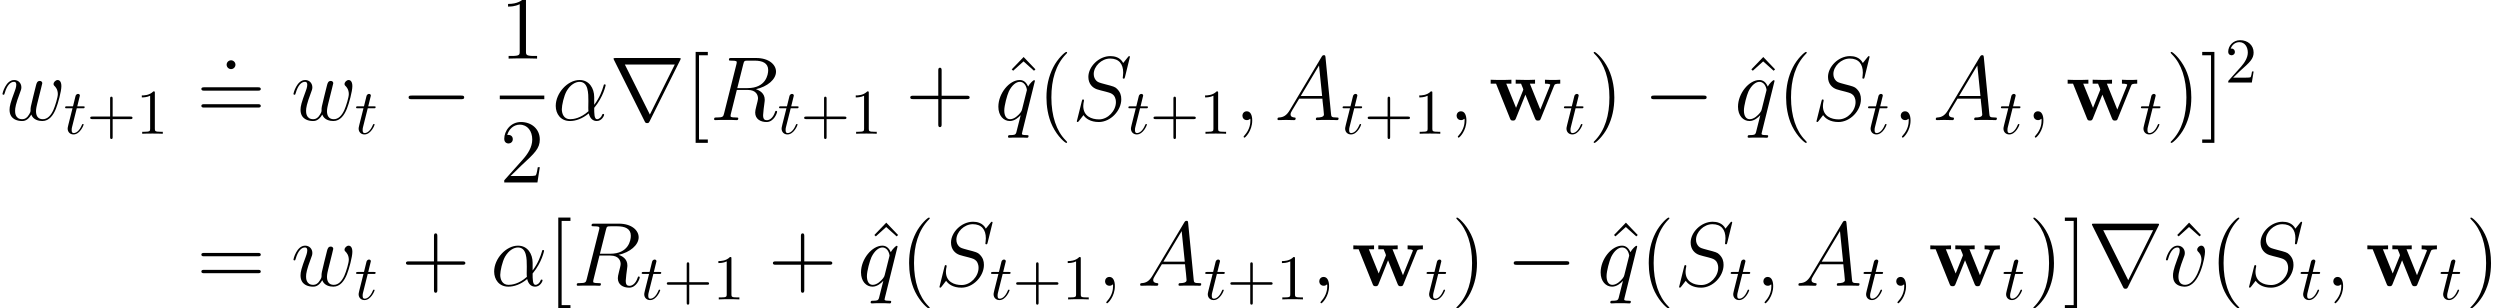 <?xml version='1.0' encoding='UTF-8'?>
<!-- This file was generated by dvisvgm 2.8.1 -->
<svg version='1.1' xmlns='http://www.w3.org/2000/svg' xmlns:xlink='http://www.w3.org/1999/xlink' width='383.472pt' height='47.319pt' viewBox='42.264 24.907 383.472 47.319'>
<defs>
<path id='g0-119' d='M10.042-5.258C10.14-5.495 10.182-5.593 10.991-5.593V-6.193C10.586-6.165 10.405-6.165 9.903-6.165C9.331-6.165 9.15-6.165 8.648-6.193V-5.593C8.773-5.593 9.457-5.593 9.457-5.412C9.457-5.398 9.457-5.384 9.401-5.244L7.936-1.618L6.332-5.593H7.127V-6.193C6.793-6.165 5.97-6.165 5.593-6.165C4.882-6.165 4.854-6.165 4.156-6.193V-5.593H4.979C5.021-5.481 5.091-5.3 5.147-5.175C5.189-5.091 5.328-4.756 5.328-4.686C5.328-4.659 5.286-4.561 5.272-4.519L4.212-1.883L2.706-5.593H3.501V-6.193C3.18-6.165 2.232-6.165 1.855-6.165C1.409-6.165 .739-6.165 .321-6.193V-5.593H1.144L3.278-.279C3.375-.028 3.431 .07 3.738 .07C3.891 .07 4.059 .07 4.17-.209L5.649-3.905L7.127-.237C7.253 .07 7.406 .07 7.574 .07C7.88 .07 7.922-.014 8.02-.265L10.042-5.258Z'/>
<path id='g1-0' d='M9.192-3.208C9.429-3.208 9.68-3.208 9.68-3.487S9.429-3.766 9.192-3.766H1.646C1.409-3.766 1.158-3.766 1.158-3.487S1.409-3.208 1.646-3.208H9.192Z'/>
<path id='g1-114' d='M10.879-9.219C10.907-9.261 10.949-9.359 10.949-9.415C10.949-9.512 10.935-9.526 10.614-9.526H.99C.669-9.526 .656-9.512 .656-9.415C.656-9.359 .697-9.261 .725-9.219L5.426 .195C5.523 .377 5.565 .46 5.802 .46S6.081 .377 6.179 .195L10.879-9.219ZM2.385-8.522H10.042L6.221-.851L2.385-8.522Z'/>
<path id='g5-40' d='M4.533 3.389C4.533 3.347 4.533 3.32 4.296 3.082C2.901 1.674 2.12-.628 2.12-3.473C2.12-6.179 2.776-8.508 4.394-10.154C4.533-10.279 4.533-10.307 4.533-10.349C4.533-10.433 4.463-10.461 4.407-10.461C4.226-10.461 3.082-9.457 2.399-8.09C1.688-6.681 1.367-5.189 1.367-3.473C1.367-2.232 1.562-.572 2.287 .921C3.11 2.594 4.254 3.501 4.407 3.501C4.463 3.501 4.533 3.473 4.533 3.389Z'/>
<path id='g5-41' d='M3.933-3.473C3.933-4.533 3.794-6.263 3.013-7.88C2.19-9.554 1.046-10.461 .893-10.461C.837-10.461 .767-10.433 .767-10.349C.767-10.307 .767-10.279 1.004-10.042C2.399-8.634 3.18-6.332 3.18-3.487C3.18-.781 2.525 1.548 .907 3.194C.767 3.32 .767 3.347 .767 3.389C.767 3.473 .837 3.501 .893 3.501C1.074 3.501 2.218 2.497 2.901 1.13C3.612-.293 3.933-1.799 3.933-3.473Z'/>
<path id='g5-43' d='M5.565-3.222H9.415C9.61-3.222 9.861-3.222 9.861-3.473C9.861-3.738 9.624-3.738 9.415-3.738H5.565V-7.588C5.565-7.783 5.565-8.034 5.314-8.034C5.049-8.034 5.049-7.797 5.049-7.588V-3.738H1.2C1.004-3.738 .753-3.738 .753-3.487C.753-3.222 .99-3.222 1.2-3.222H5.049V.628C5.049 .823 5.049 1.074 5.3 1.074C5.565 1.074 5.565 .837 5.565 .628V-3.222Z'/>
<path id='g5-49' d='M4.017-8.94C4.017-9.261 4.017-9.275 3.738-9.275C3.403-8.899 2.706-8.383 1.269-8.383V-7.978C1.59-7.978 2.287-7.978 3.055-8.341V-1.074C3.055-.572 3.013-.404 1.785-.404H1.353V0C1.73-.028 3.082-.028 3.543-.028S5.342-.028 5.719 0V-.404H5.286C4.059-.404 4.017-.572 4.017-1.074V-8.94Z'/>
<path id='g5-50' d='M6.137-2.343H5.83C5.788-2.106 5.677-1.339 5.537-1.116C5.44-.99 4.645-.99 4.226-.99H1.646C2.022-1.311 2.873-2.204 3.236-2.538C5.356-4.491 6.137-5.216 6.137-6.597C6.137-8.201 4.868-9.275 3.25-9.275S.683-7.894 .683-6.695C.683-5.984 1.297-5.984 1.339-5.984C1.632-5.984 1.995-6.193 1.995-6.639C1.995-7.03 1.73-7.295 1.339-7.295C1.213-7.295 1.186-7.295 1.144-7.281C1.409-8.229 2.162-8.871 3.068-8.871C4.254-8.871 4.979-7.88 4.979-6.597C4.979-5.412 4.296-4.38 3.501-3.487L.683-.335V0H5.774L6.137-2.343Z'/>
<path id='g5-61' d='M9.415-4.519C9.61-4.519 9.861-4.519 9.861-4.77C9.861-5.035 9.624-5.035 9.415-5.035H1.2C1.004-5.035 .753-5.035 .753-4.784C.753-4.519 .99-4.519 1.2-4.519H9.415ZM9.415-1.925C9.61-1.925 9.861-1.925 9.861-2.176C9.861-2.441 9.624-2.441 9.415-2.441H1.2C1.004-2.441 .753-2.441 .753-2.19C.753-1.925 .99-1.925 1.2-1.925H9.415Z'/>
<path id='g5-91' d='M3.487 3.487V2.971H2.134V-9.945H3.487V-10.461H1.618V3.487H3.487Z'/>
<path id='g5-93' d='M2.162-10.461H.293V-9.945H1.646V2.971H.293V3.487H2.162V-10.461Z'/>
<path id='g5-94' d='M3.417-9.68L1.59-7.783L1.813-7.574L3.403-9.01L5.007-7.574L5.23-7.783L3.417-9.68Z'/>
<path id='g4-43' d='M3.993-2.246H6.717C6.854-2.246 7.039-2.246 7.039-2.441S6.854-2.636 6.717-2.636H3.993V-5.37C3.993-5.507 3.993-5.692 3.798-5.692S3.603-5.507 3.603-5.37V-2.636H.869C.732-2.636 .547-2.636 .547-2.441S.732-2.246 .869-2.246H3.603V.488C3.603 .625 3.603 .81 3.798 .81S3.993 .625 3.993 .488V-2.246Z'/>
<path id='g4-49' d='M2.87-6.249C2.87-6.483 2.87-6.502 2.646-6.502C2.041-5.878 1.181-5.878 .869-5.878V-5.575C1.064-5.575 1.64-5.575 2.148-5.829V-.771C2.148-.42 2.119-.303 1.24-.303H.928V0C1.269-.029 2.119-.029 2.509-.029S3.749-.029 4.091 0V-.303H3.778C2.9-.303 2.87-.41 2.87-.771V-6.249Z'/>
<path id='g4-50' d='M1.24-.752L2.275-1.757C3.798-3.105 4.384-3.632 4.384-4.608C4.384-5.721 3.505-6.502 2.314-6.502C1.211-6.502 .488-5.604 .488-4.735C.488-4.188 .976-4.188 1.006-4.188C1.172-4.188 1.513-4.306 1.513-4.706C1.513-4.96 1.338-5.214 .996-5.214C.918-5.214 .898-5.214 .869-5.204C1.093-5.838 1.621-6.2 2.187-6.2C3.075-6.2 3.495-5.409 3.495-4.608C3.495-3.827 3.007-3.056 2.47-2.451L.596-.361C.488-.254 .488-.234 .488 0H4.11L4.384-1.699H4.14C4.091-1.406 4.022-.976 3.925-.83C3.857-.752 3.212-.752 2.997-.752H1.24Z'/>
<path id='g2-116' d='M2.011-3.905H2.929C3.124-3.905 3.222-3.905 3.222-4.101C3.222-4.208 3.124-4.208 2.949-4.208H2.089C2.441-5.594 2.49-5.79 2.49-5.848C2.49-6.014 2.372-6.112 2.207-6.112C2.177-6.112 1.904-6.102 1.816-5.76L1.435-4.208H.517C.322-4.208 .225-4.208 .225-4.022C.225-3.905 .303-3.905 .498-3.905H1.357C.654-1.133 .615-.967 .615-.791C.615-.264 .986 .107 1.513 .107C2.509 .107 3.066-1.318 3.066-1.396C3.066-1.494 2.988-1.494 2.949-1.494C2.861-1.494 2.851-1.465 2.802-1.357C2.382-.342 1.865-.107 1.533-.107C1.328-.107 1.23-.234 1.23-.557C1.23-.791 1.25-.859 1.289-1.025L2.011-3.905Z'/>
<path id='g3-11' d='M6.458-3.529C6.458-4.882 5.691-6.151 4.212-6.151C2.385-6.151 .558-4.156 .558-2.176C.558-.962 1.311 .139 2.734 .139C3.599 .139 4.631-.195 5.621-1.032C5.816-.251 6.249 .139 6.848 .139C7.601 .139 7.978-.642 7.978-.823C7.978-.948 7.88-.948 7.839-.948C7.727-.948 7.713-.907 7.671-.795C7.546-.446 7.225-.139 6.89-.139C6.458-.139 6.458-1.032 6.458-1.883C7.88-3.585 8.215-5.342 8.215-5.356C8.215-5.481 8.104-5.481 8.062-5.481C7.936-5.481 7.922-5.44 7.867-5.189C7.685-4.575 7.323-3.487 6.458-2.343V-3.529ZM5.579-1.367C4.352-.265 3.25-.139 2.762-.139C1.771-.139 1.492-1.018 1.492-1.674C1.492-2.273 1.799-3.696 2.232-4.463C2.803-5.44 3.585-5.872 4.212-5.872C5.565-5.872 5.565-4.101 5.565-2.929C5.565-2.58 5.551-2.218 5.551-1.869C5.551-1.59 5.565-1.52 5.579-1.367Z'/>
<path id='g3-58' d='M2.566-.669C2.566-1.074 2.232-1.353 1.897-1.353C1.492-1.353 1.213-1.018 1.213-.683C1.213-.279 1.548 0 1.883 0C2.287 0 2.566-.335 2.566-.669Z'/>
<path id='g3-59' d='M2.72 .056C2.72-.753 2.455-1.353 1.883-1.353C1.437-1.353 1.213-.99 1.213-.683S1.423 0 1.897 0C2.078 0 2.232-.056 2.357-.181C2.385-.209 2.399-.209 2.413-.209C2.441-.209 2.441-.014 2.441 .056C2.441 .516 2.357 1.423 1.548 2.329C1.395 2.497 1.395 2.525 1.395 2.552C1.395 2.622 1.465 2.692 1.534 2.692C1.646 2.692 2.72 1.66 2.72 .056Z'/>
<path id='g3-65' d='M2.371-1.548C1.883-.725 1.409-.446 .739-.404C.586-.391 .474-.391 .474-.139C.474-.056 .544 0 .642 0C.893 0 1.52-.028 1.771-.028C2.176-.028 2.622 0 3.013 0C3.096 0 3.264 0 3.264-.265C3.264-.391 3.152-.404 3.068-.404C2.748-.432 2.483-.544 2.483-.879C2.483-1.074 2.566-1.227 2.748-1.534L3.808-3.292H7.364C7.378-3.166 7.378-3.055 7.392-2.929C7.434-2.566 7.601-1.116 7.601-.851C7.601-.432 6.89-.404 6.667-.404C6.514-.404 6.36-.404 6.36-.153C6.36 0 6.486 0 6.569 0C6.806 0 7.085-.028 7.323-.028H8.118C8.968-.028 9.582 0 9.596 0C9.694 0 9.847 0 9.847-.265C9.847-.404 9.722-.404 9.512-.404C8.745-.404 8.731-.53 8.689-.948L7.839-9.652C7.811-9.931 7.755-9.959 7.601-9.959C7.462-9.959 7.378-9.931 7.253-9.722L2.371-1.548ZM4.045-3.696L6.848-8.383L7.323-3.696H4.045Z'/>
<path id='g3-82' d='M5.133-8.578C5.258-9.094 5.314-9.122 5.858-9.122H6.862C8.062-9.122 8.954-8.759 8.954-7.671C8.954-6.96 8.592-4.91 5.788-4.91H4.212L5.133-8.578ZM7.071-4.742C8.801-5.119 10.154-6.235 10.154-7.434C10.154-8.522 9.052-9.526 7.113-9.526H3.333C3.055-9.526 2.929-9.526 2.929-9.261C2.929-9.122 3.027-9.122 3.292-9.122C4.129-9.122 4.129-9.01 4.129-8.857C4.129-8.829 4.129-8.745 4.073-8.536L2.19-1.032C2.064-.544 2.036-.404 1.074-.404C.753-.404 .656-.404 .656-.139C.656 0 .809 0 .851 0C1.102 0 1.395-.028 1.66-.028H3.306C3.557-.028 3.85 0 4.101 0C4.212 0 4.366 0 4.366-.265C4.366-.404 4.24-.404 4.031-.404C3.18-.404 3.18-.516 3.18-.656C3.18-.669 3.18-.767 3.208-.879L4.142-4.631H5.816C7.141-4.631 7.392-3.794 7.392-3.333C7.392-3.124 7.253-2.58 7.155-2.218C7.002-1.576 6.96-1.423 6.96-1.158C6.96-.167 7.769 .293 8.703 .293C9.833 .293 10.321-1.088 10.321-1.283C10.321-1.381 10.252-1.423 10.168-1.423C10.056-1.423 10.028-1.339 10-1.227C9.666-.237 9.094 .014 8.745 .014S8.173-.139 8.173-.767C8.173-1.102 8.341-2.371 8.355-2.441C8.424-2.957 8.424-3.013 8.424-3.124C8.424-4.142 7.601-4.575 7.071-4.742Z'/>
<path id='g3-83' d='M8.857-9.694C8.857-9.819 8.759-9.819 8.731-9.819C8.675-9.819 8.662-9.805 8.494-9.596C8.41-9.498 7.839-8.773 7.825-8.759C7.364-9.666 6.444-9.819 5.858-9.819C4.087-9.819 2.483-8.201 2.483-6.625C2.483-5.579 3.11-4.965 3.794-4.728C3.947-4.672 4.77-4.449 5.189-4.352C5.9-4.156 6.081-4.101 6.374-3.794C6.43-3.724 6.709-3.403 6.709-2.748C6.709-1.451 5.509-.112 4.115-.112C2.971-.112 1.702-.6 1.702-2.162C1.702-2.427 1.757-2.762 1.799-2.901C1.799-2.943 1.813-3.013 1.813-3.041C1.813-3.096 1.785-3.166 1.674-3.166C1.548-3.166 1.534-3.138 1.478-2.901L.767-.042C.767-.028 .711 .153 .711 .167C.711 .293 .823 .293 .851 .293C.907 .293 .921 .279 1.088 .07L1.73-.767C2.064-.265 2.79 .293 4.087 .293C5.886 .293 7.532-1.451 7.532-3.194C7.532-3.78 7.392-4.296 6.862-4.812C6.569-5.105 6.318-5.175 5.035-5.509C4.101-5.76 3.975-5.802 3.724-6.025C3.487-6.263 3.306-6.597 3.306-7.071C3.306-8.243 4.491-9.443 5.816-9.443C7.183-9.443 7.825-8.606 7.825-7.281C7.825-6.918 7.755-6.541 7.755-6.486C7.755-6.36 7.867-6.36 7.908-6.36C8.034-6.36 8.048-6.402 8.104-6.625L8.857-9.694Z'/>
<path id='g3-113' d='M6.151-6.011C6.151-6.081 6.095-6.137 6.025-6.137C5.914-6.137 5.37-5.635 5.105-5.147C4.854-5.774 4.421-6.151 3.822-6.151C2.246-6.151 .544-4.115 .544-2.05C.544-.669 1.353 .139 2.301 .139C3.041 .139 3.654-.418 3.947-.739L3.961-.725L3.431 1.367L3.306 1.869C3.18 2.287 2.971 2.287 2.315 2.301C2.162 2.301 2.022 2.301 2.022 2.566C2.022 2.664 2.106 2.706 2.204 2.706C2.399 2.706 2.65 2.678 2.845 2.678H4.268C4.477 2.678 4.714 2.706 4.924 2.706C5.007 2.706 5.175 2.706 5.175 2.441C5.175 2.301 5.063 2.301 4.854 2.301C4.198 2.301 4.156 2.204 4.156 2.092C4.156 2.022 4.17 2.008 4.212 1.827L6.151-6.011ZM4.184-1.66C4.115-1.423 4.115-1.395 3.919-1.13C3.612-.739 2.999-.139 2.343-.139C1.771-.139 1.451-.656 1.451-1.478C1.451-2.246 1.883-3.808 2.148-4.394C2.622-5.37 3.278-5.872 3.822-5.872C4.742-5.872 4.924-4.728 4.924-4.617C4.924-4.603 4.882-4.421 4.868-4.394L4.184-1.66Z'/>
<path id='g3-118' d='M6.374-5.216C6.374-6.095 5.928-6.151 5.816-6.151C5.481-6.151 5.175-5.816 5.175-5.537C5.175-5.37 5.272-5.272 5.328-5.216C5.467-5.091 5.83-4.714 5.83-3.989C5.83-3.403 4.993-.139 3.32-.139C2.469-.139 2.301-.851 2.301-1.367C2.301-2.064 2.622-3.041 2.999-4.045C3.222-4.617 3.278-4.756 3.278-5.035C3.278-5.621 2.859-6.151 2.176-6.151C.893-6.151 .377-4.129 .377-4.017C.377-3.961 .432-3.891 .53-3.891C.656-3.891 .669-3.947 .725-4.142C1.06-5.342 1.604-5.872 2.134-5.872C2.26-5.872 2.497-5.872 2.497-5.412C2.497-5.049 2.343-4.645 2.134-4.115C1.465-2.329 1.465-1.897 1.465-1.562C1.465-1.255 1.506-.683 1.939-.293C2.441 .139 3.138 .139 3.264 .139C5.579 .139 6.374-4.421 6.374-5.216Z'/>
<path id='g3-119' d='M4.798-.851C5.105-.014 5.97 .139 6.5 .139C7.56 .139 8.187-.781 8.578-1.743C8.899-2.552 9.415-4.394 9.415-5.216C9.415-6.067 8.982-6.151 8.857-6.151C8.522-6.151 8.215-5.816 8.215-5.537C8.215-5.37 8.313-5.272 8.383-5.216C8.508-5.091 8.871-4.714 8.871-3.989C8.871-3.515 8.48-2.204 8.187-1.548C7.797-.697 7.281-.139 6.555-.139C5.774-.139 5.523-.725 5.523-1.367C5.523-1.771 5.649-2.26 5.705-2.497L6.29-4.84C6.36-5.119 6.486-5.607 6.486-5.663C6.486-5.872 6.318-6.011 6.109-6.011C5.705-6.011 5.607-5.663 5.523-5.328C5.384-4.784 4.798-2.427 4.742-2.12C4.686-1.883 4.686-1.73 4.686-1.423C4.686-1.088 4.24-.558 4.226-.53C4.073-.377 3.85-.139 3.417-.139C2.315-.139 2.315-1.186 2.315-1.423C2.315-1.869 2.413-2.483 3.041-4.142C3.208-4.575 3.278-4.756 3.278-5.035C3.278-5.621 2.859-6.151 2.176-6.151C.893-6.151 .377-4.129 .377-4.017C.377-3.961 .432-3.891 .53-3.891C.656-3.891 .669-3.947 .725-4.142C1.074-5.37 1.618-5.872 2.134-5.872C2.273-5.872 2.497-5.858 2.497-5.412C2.497-5.342 2.497-5.049 2.26-4.435C1.604-2.692 1.465-2.12 1.465-1.59C1.465-.126 2.664 .139 3.375 .139C3.612 .139 4.24 .139 4.798-.851Z'/>
</defs>
<g id='page1'>
<use x='42.264' y='43.331' xlink:href='#g3-119'/>
<use x='52.027' y='45.423' xlink:href='#g2-116'/>
<use x='55.552' y='45.423' xlink:href='#g4-43'/>
<use x='63.146' y='45.423' xlink:href='#g4-49'/>
<use x='75.814' y='35.508' xlink:href='#g3-58'/>
<use x='72.4' y='43.331' xlink:href='#g5-61'/>
<use x='86.897' y='43.331' xlink:href='#g3-119'/>
<use x='96.659' y='45.423' xlink:href='#g2-116'/>
<use x='103.782' y='43.331' xlink:href='#g1-0'/>
<use x='118.926' y='33.895' xlink:href='#g5-49'/>
<rect x='118.926' y='39.565' height='.558' width='6.828'/>
<use x='118.926' y='52.898' xlink:href='#g5-50'/>
<use x='126.95' y='43.331' xlink:href='#g3-11'/>
<use x='135.725' y='43.331' xlink:href='#g1-114'/>
<use x='147.348' y='43.331' xlink:href='#g5-91'/>
<use x='151.142' y='43.331' xlink:href='#g3-82'/>
<use x='161.537' y='45.423' xlink:href='#g2-116'/>
<use x='165.062' y='45.423' xlink:href='#g4-43'/>
<use x='172.656' y='45.423' xlink:href='#g4-49'/>
<use x='181.135' y='43.331' xlink:href='#g5-43'/>
<use x='195.859' y='43.331' xlink:href='#g5-94'/>
<use x='194.857' y='43.331' xlink:href='#g3-113'/>
<use x='201.413' y='43.331' xlink:href='#g5-40'/>
<use x='206.724' y='43.331' xlink:href='#g3-83'/>
<use x='215.123' y='45.423' xlink:href='#g2-116'/>
<use x='218.649' y='45.423' xlink:href='#g4-43'/>
<use x='226.242' y='45.423' xlink:href='#g4-49'/>
<use x='231.622' y='43.331' xlink:href='#g3-59'/>
<use x='237.74' y='43.331' xlink:href='#g3-65'/>
<use x='247.978' y='45.423' xlink:href='#g2-116'/>
<use x='251.504' y='45.423' xlink:href='#g4-43'/>
<use x='259.098' y='45.423' xlink:href='#g4-49'/>
<use x='264.477' y='43.331' xlink:href='#g3-59'/>
<use x='270.596' y='43.331' xlink:href='#g0-119'/>
<use x='281.928' y='45.423' xlink:href='#g2-116'/>
<use x='285.952' y='43.331' xlink:href='#g5-41'/>
<use x='294.362' y='43.331' xlink:href='#g1-0'/>
<use x='309.312' y='43.331' xlink:href='#g5-94'/>
<use x='308.31' y='43.331' xlink:href='#g3-113'/>
<use x='314.866' y='43.331' xlink:href='#g5-40'/>
<use x='320.177' y='43.331' xlink:href='#g3-83'/>
<use x='328.576' y='45.423' xlink:href='#g2-116'/>
<use x='332.6' y='43.331' xlink:href='#g3-59'/>
<use x='338.718' y='43.331' xlink:href='#g3-65'/>
<use x='348.956' y='45.423' xlink:href='#g2-116'/>
<use x='352.98' y='43.331' xlink:href='#g3-59'/>
<use x='359.098' y='43.331' xlink:href='#g0-119'/>
<use x='370.431' y='45.423' xlink:href='#g2-116'/>
<use x='374.454' y='43.331' xlink:href='#g5-41'/>
<use x='379.765' y='43.331' xlink:href='#g5-93'/>
<use x='383.559' y='37.572' xlink:href='#g4-50'/>
<use x='72.4' y='68.739' xlink:href='#g5-61'/>
<use x='86.897' y='68.739' xlink:href='#g3-119'/>
<use x='96.659' y='70.831' xlink:href='#g2-116'/>
<use x='103.782' y='68.739' xlink:href='#g5-43'/>
<use x='117.504' y='68.739' xlink:href='#g3-11'/>
<use x='126.279' y='68.739' xlink:href='#g5-91'/>
<use x='130.073' y='68.739' xlink:href='#g3-82'/>
<use x='140.468' y='70.831' xlink:href='#g2-116'/>
<use x='143.994' y='70.831' xlink:href='#g4-43'/>
<use x='151.587' y='70.831' xlink:href='#g4-49'/>
<use x='160.067' y='68.739' xlink:href='#g5-43'/>
<use x='174.79' y='68.739' xlink:href='#g5-94'/>
<use x='173.788' y='68.739' xlink:href='#g3-113'/>
<use x='180.344' y='68.739' xlink:href='#g5-40'/>
<use x='185.655' y='68.739' xlink:href='#g3-83'/>
<use x='194.054' y='70.831' xlink:href='#g2-116'/>
<use x='197.58' y='70.831' xlink:href='#g4-43'/>
<use x='205.174' y='70.831' xlink:href='#g4-49'/>
<use x='210.553' y='68.739' xlink:href='#g3-59'/>
<use x='216.672' y='68.739' xlink:href='#g3-65'/>
<use x='226.909' y='70.831' xlink:href='#g2-116'/>
<use x='230.435' y='70.831' xlink:href='#g4-43'/>
<use x='238.029' y='70.831' xlink:href='#g4-49'/>
<use x='243.409' y='68.739' xlink:href='#g3-59'/>
<use x='249.527' y='68.739' xlink:href='#g0-119'/>
<use x='260.859' y='70.831' xlink:href='#g2-116'/>
<use x='264.883' y='68.739' xlink:href='#g5-41'/>
<use x='273.294' y='68.739' xlink:href='#g1-0'/>
<use x='288.243' y='68.739' xlink:href='#g5-94'/>
<use x='287.241' y='68.739' xlink:href='#g3-113'/>
<use x='293.797' y='68.739' xlink:href='#g5-40'/>
<use x='299.108' y='68.739' xlink:href='#g3-83'/>
<use x='307.507' y='70.831' xlink:href='#g2-116'/>
<use x='311.531' y='68.739' xlink:href='#g3-59'/>
<use x='317.649' y='68.739' xlink:href='#g3-65'/>
<use x='327.887' y='70.831' xlink:href='#g2-116'/>
<use x='331.911' y='68.739' xlink:href='#g3-59'/>
<use x='338.029' y='68.739' xlink:href='#g0-119'/>
<use x='349.362' y='70.831' xlink:href='#g2-116'/>
<use x='353.386' y='68.739' xlink:href='#g5-41'/>
<use x='358.697' y='68.739' xlink:href='#g5-93'/>
<use x='362.49' y='68.739' xlink:href='#g1-114'/>
<use x='374.63' y='68.739' xlink:href='#g5-94'/>
<use x='374.113' y='68.739' xlink:href='#g3-118'/>
<use x='381.216' y='68.739' xlink:href='#g5-40'/>
<use x='386.527' y='68.739' xlink:href='#g3-83'/>
<use x='394.926' y='70.831' xlink:href='#g2-116'/>
<use x='398.95' y='68.739' xlink:href='#g3-59'/>
<use x='405.068' y='68.739' xlink:href='#g0-119'/>
<use x='416.401' y='70.831' xlink:href='#g2-116'/>
<use x='420.425' y='68.739' xlink:href='#g5-41'/>
</g>
</svg>